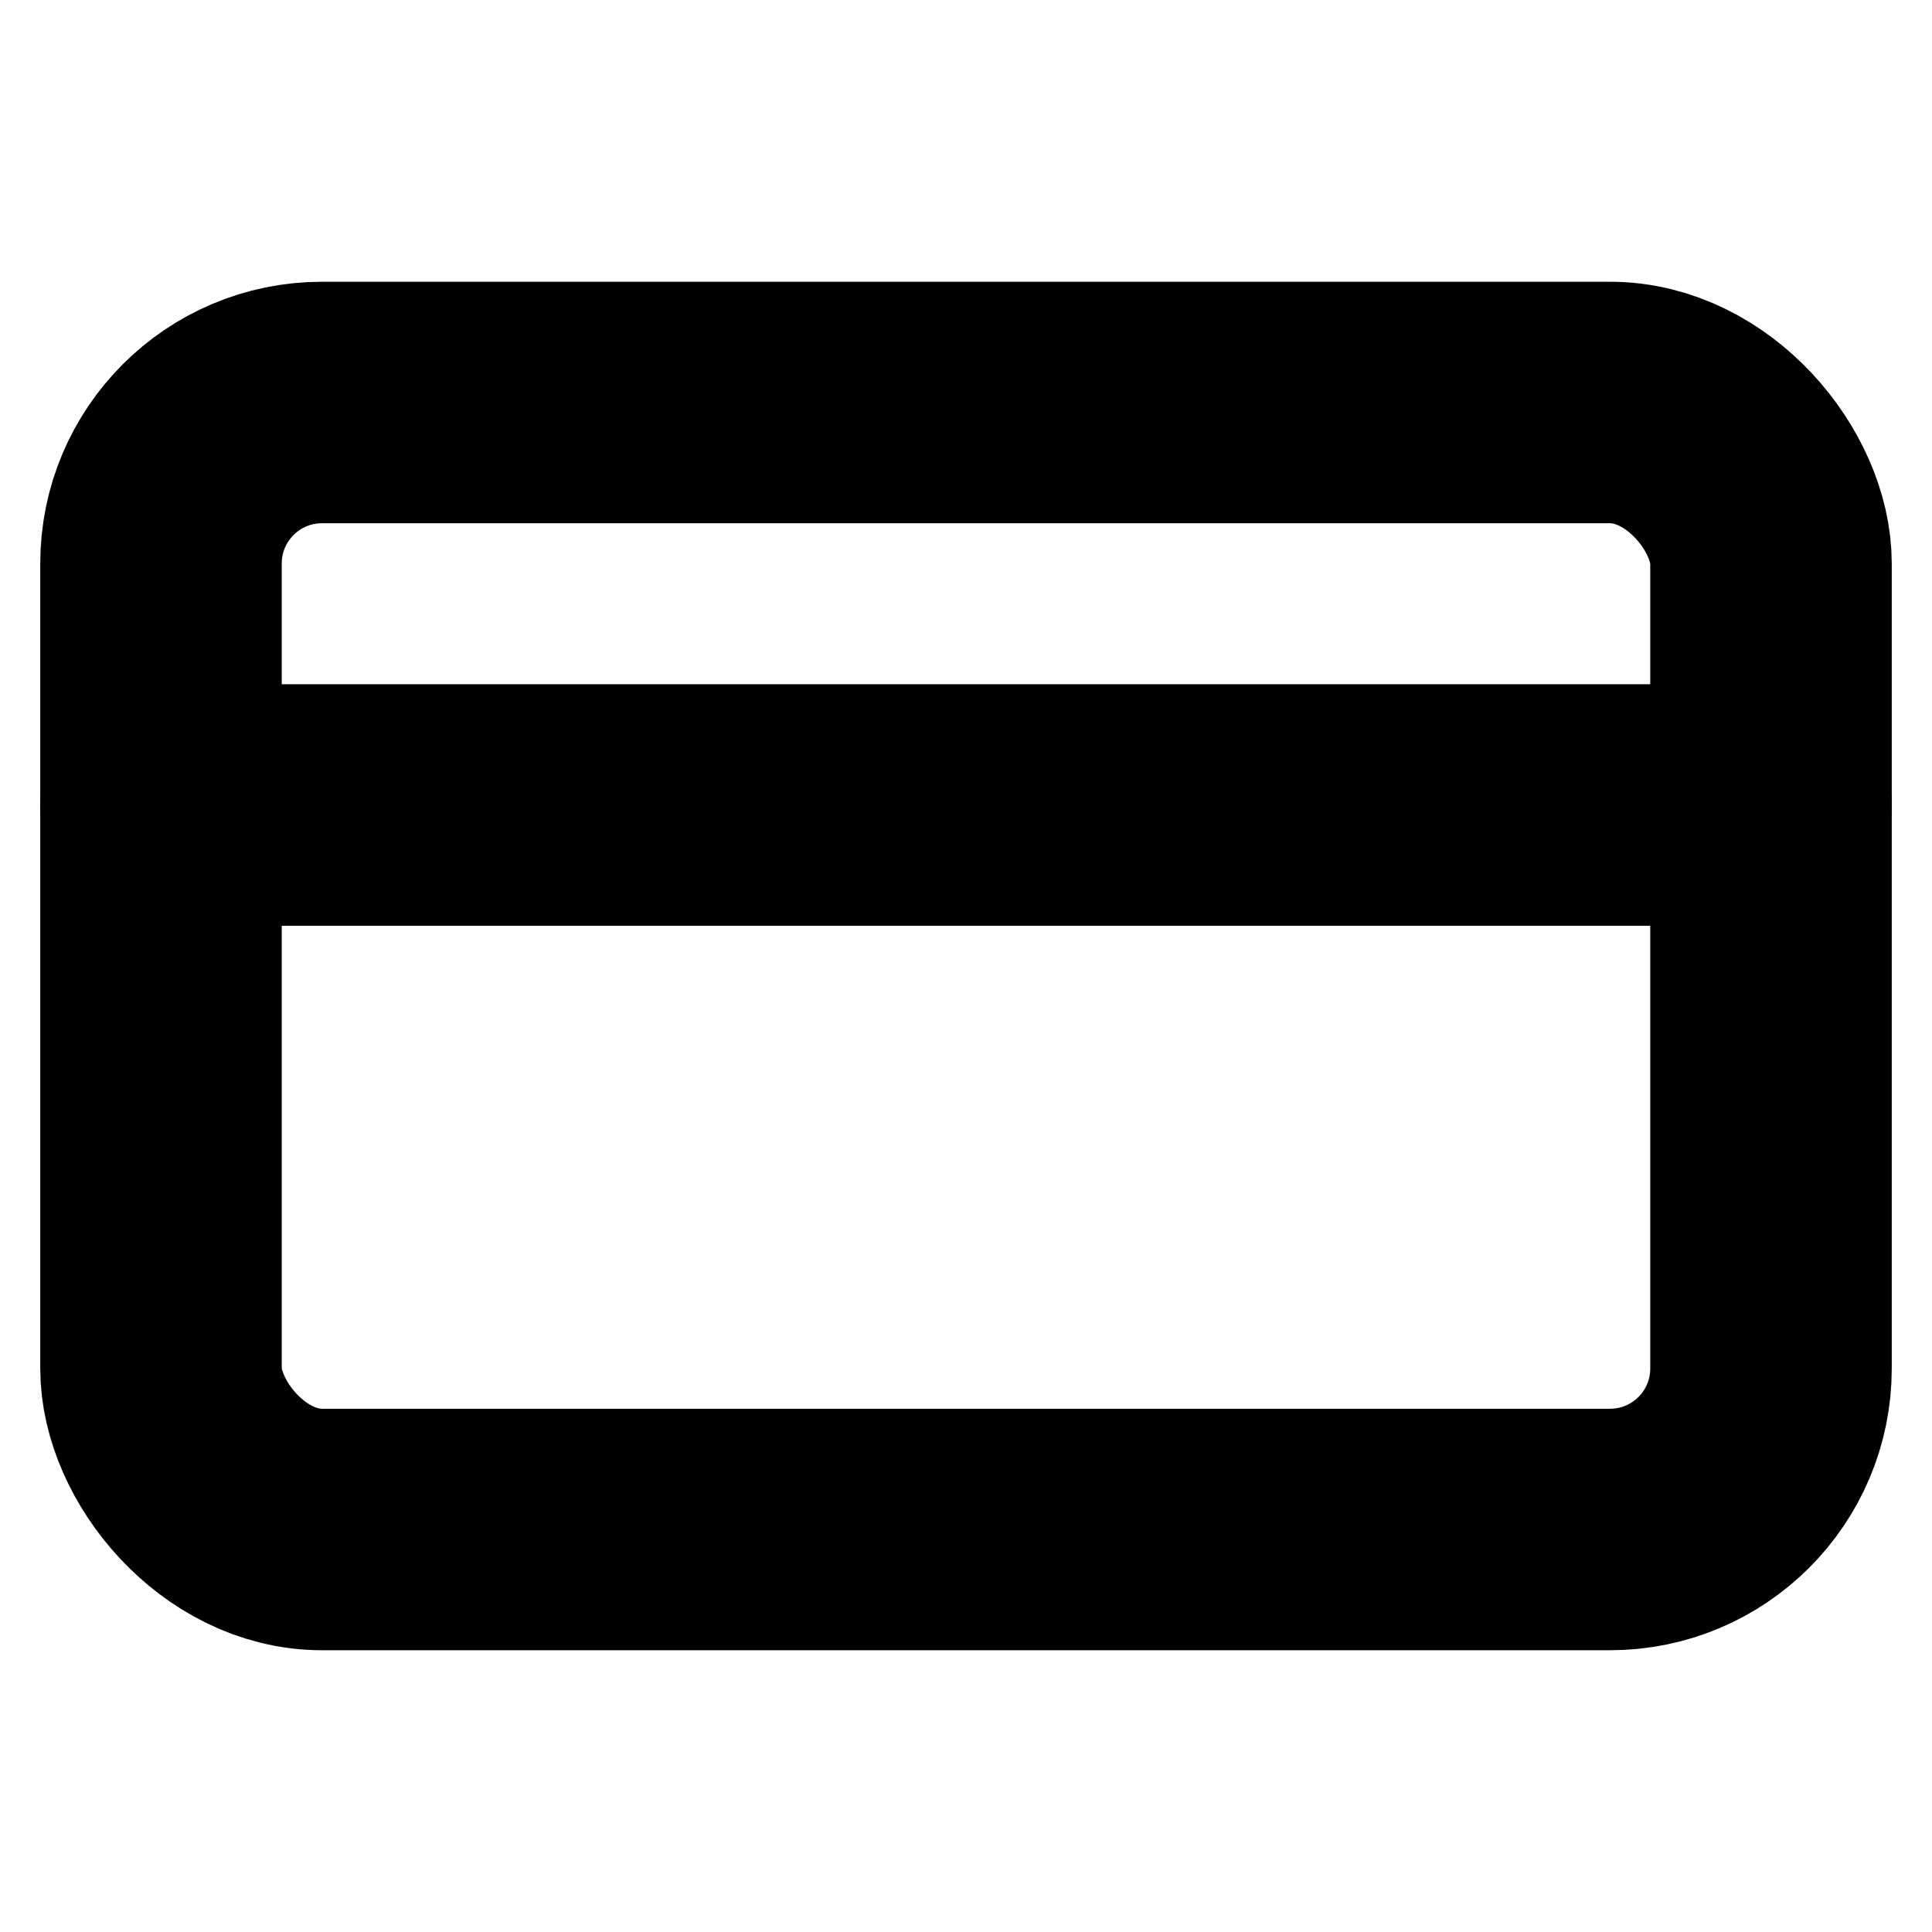 <!-- @license lucide-static v0.394.0 - ISC -->
<svg
    xmlns="http://www.w3.org/2000/svg"
    class="lucide lucide-credit-card"
    width="24"
    height="24"
    viewBox="0 0 24 24"
    fill="none"
    stroke="currentColor"
    stroke-width="3"
    stroke-linecap="round"
    stroke-linejoin="round"
>
    <rect x="2" y="5" width="20" height="14" rx="2" />
    <line x1="2" x2="22" y1="10" y2="10" />
</svg>
